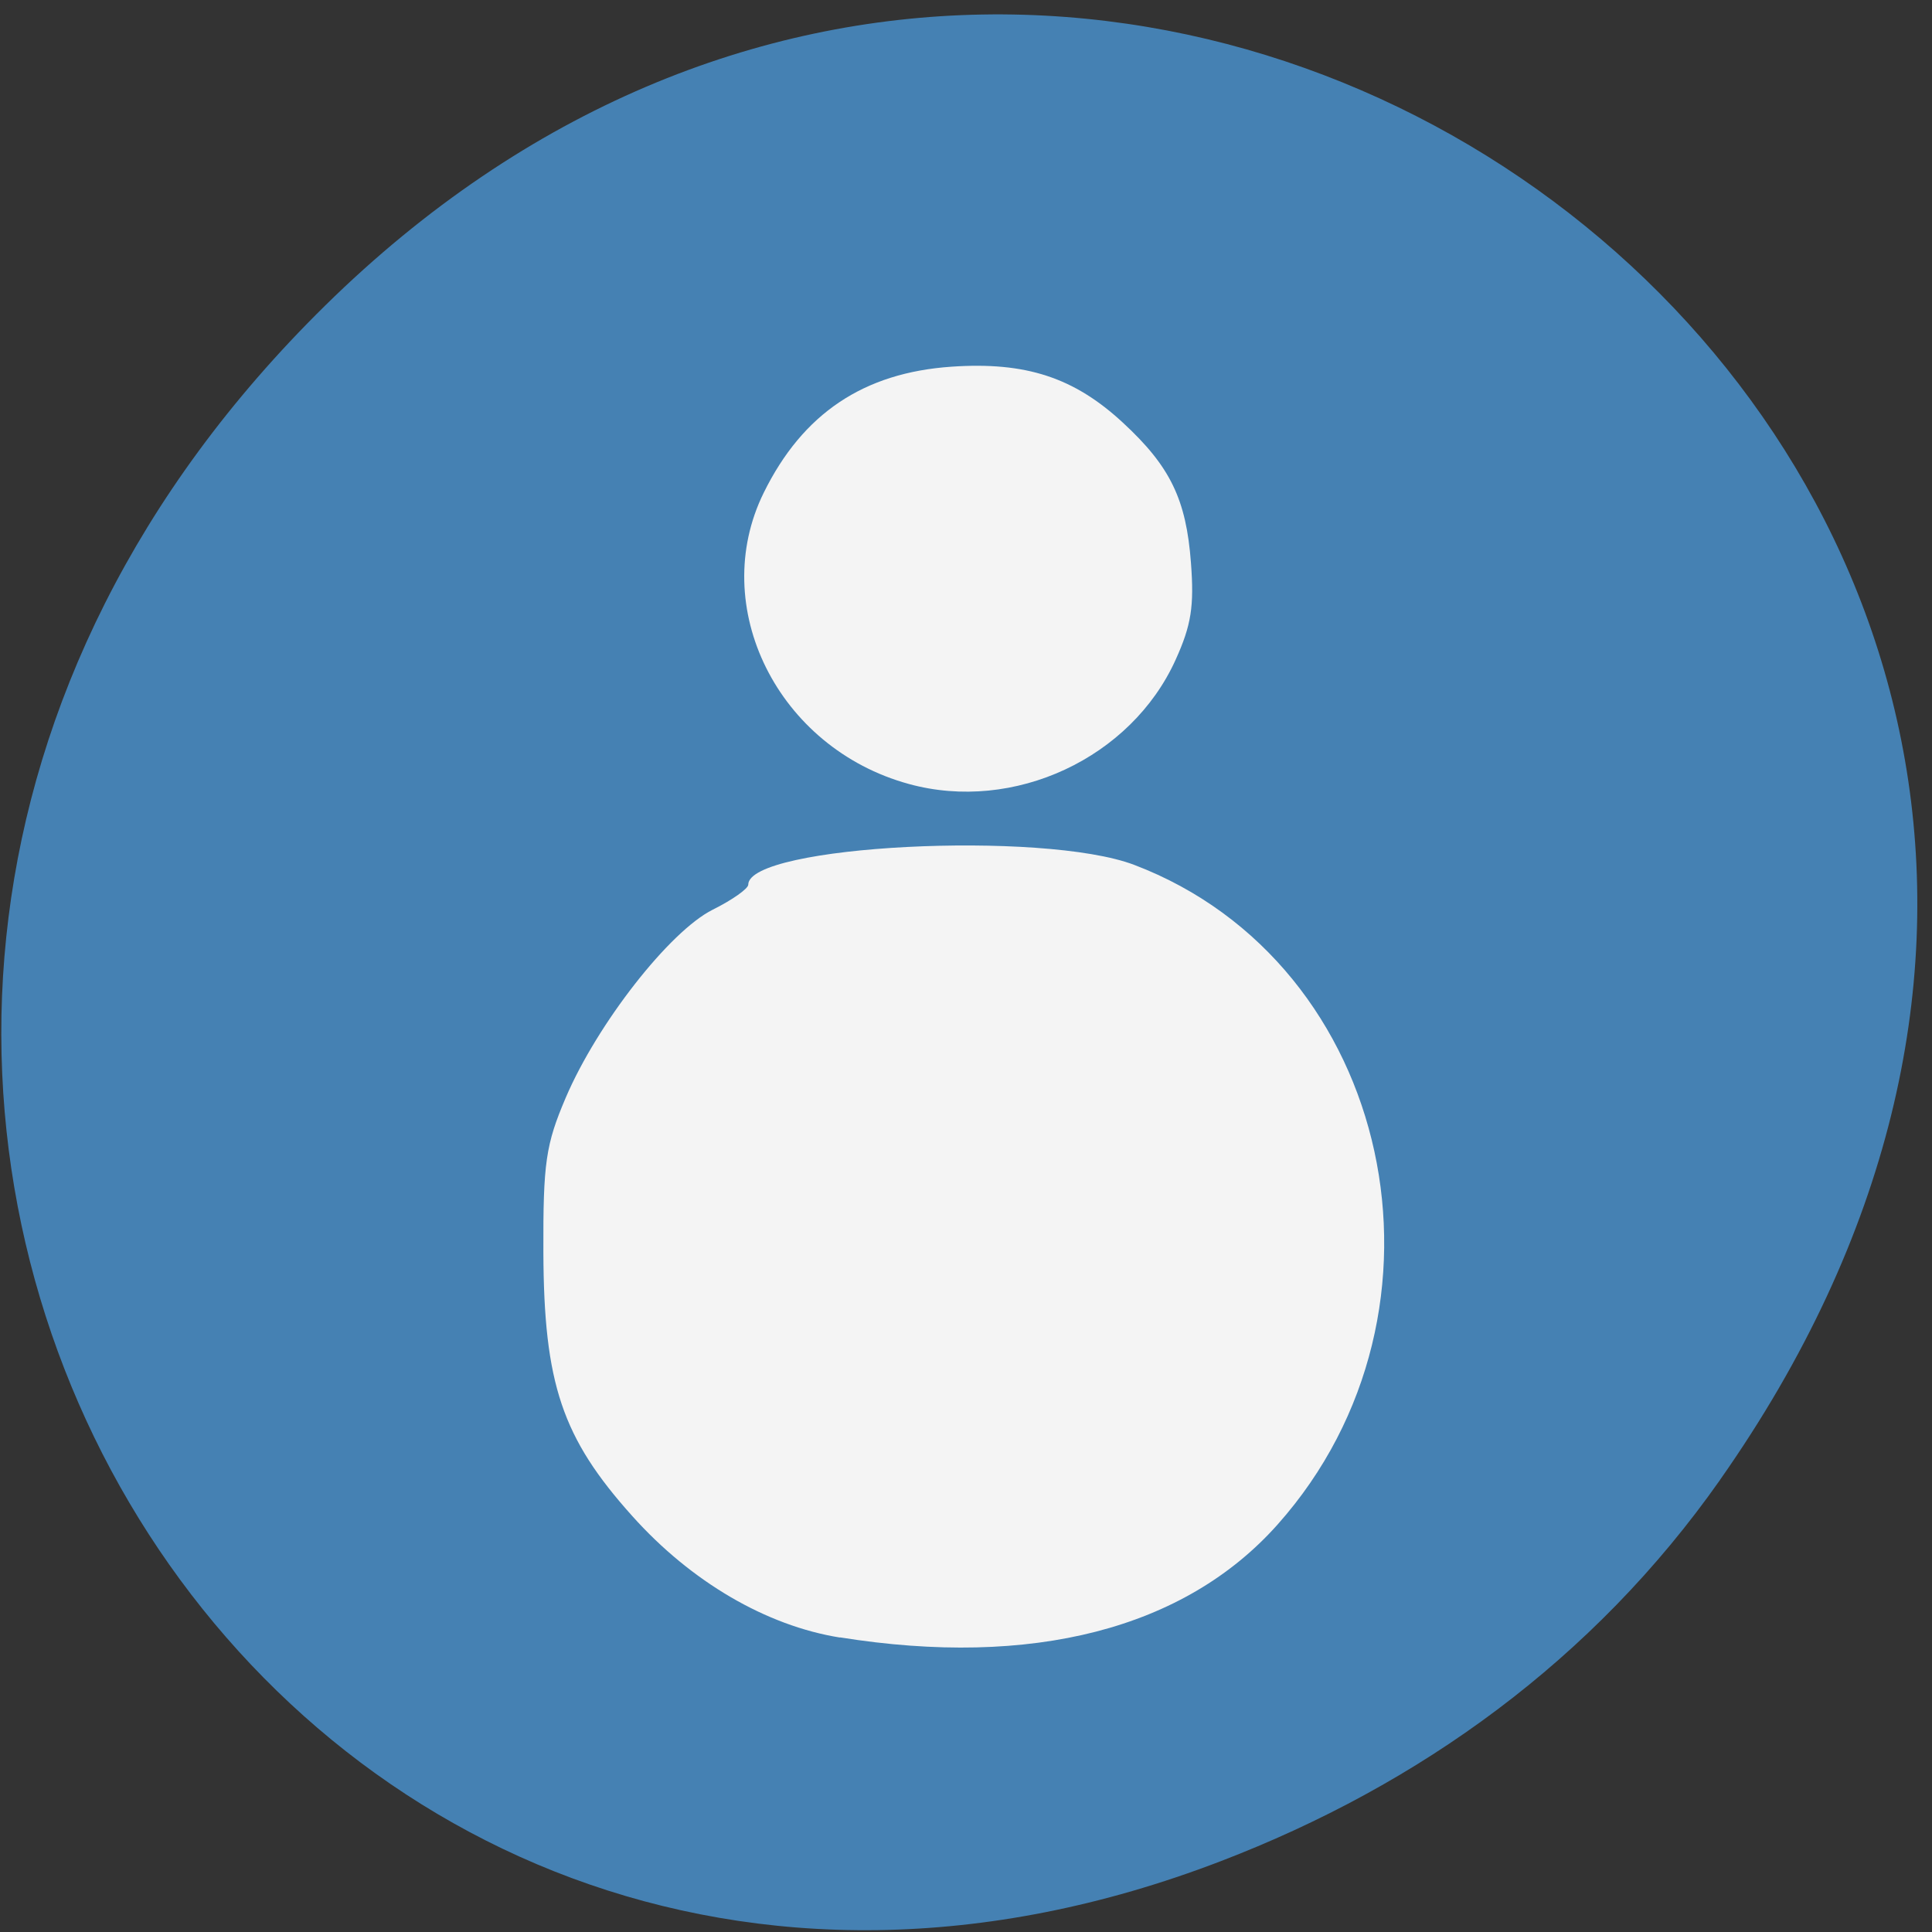<svg xmlns="http://www.w3.org/2000/svg" viewBox="0 0 48 48" xmlns:xlink="http://www.w3.org/1999/xlink"><rect x="0" y="0" width="48" height="48" fill="#333333" stroke="none"/><defs><path id="0" d="m 19.34 31.547 c -1.668 -0.09 -2.414 -0.383 -3.277 -1.289 c -0.879 -0.918 -1.105 -1.531 -1.105 -2.965 c 0 -1.152 0.035 -1.324 0.395 -1.973 c 0.445 -0.809 1.16 -1.473 2.051 -1.91 c 0.547 -0.27 0.793 -0.301 2.469 -0.289 c 1.02 0.008 2 0.07 2.172 0.141 c 0.309 0.129 0.305 0.137 -0.348 0.852 c -1.277 1.406 -1.758 2.512 -1.758 4.04 c 0 1.07 0.266 2.121 0.746 2.953 c 0.18 0.313 0.277 0.555 0.223 0.543 c -0.059 -0.012 -0.766 -0.059 -1.566 -0.105" fill="#4581b3"/></defs><g fill="#4581b3"><path d="m 42.734 36.766 c 17.11 -24.34 -14.496 -49.01 -34.66 -29.17 c -19 18.688 -1.387 47.723 22.254 38.645 c 4.934 -1.891 9.262 -5 12.406 -9.473"/><path d="m 18.04 31.531 c -1.191 -0.281 -2.258 -1.141 -2.855 -2.313 c -0.488 -0.953 -0.559 -2.379 -0.172 -3.414 c 0.398 -1.051 1.258 -1.965 2.293 -2.438 c 0.773 -0.352 0.957 -0.379 2.43 -0.379 c 1.387 0 2.723 0.195 2.723 0.395 c 0 0.035 -0.352 0.406 -0.777 0.824 c -1.172 1.148 -1.742 2.469 -1.746 4.04 c 0 0.891 0.402 2.277 0.859 2.949 l 0.328 0.484 l -1.293 -0.016 c -0.707 -0.004 -1.516 -0.066 -1.789 -0.129"/><path d="m 18.598 21.672 c -0.324 -0.168 -0.766 -0.563 -0.984 -0.875 c -0.355 -0.5 -0.398 -0.672 -0.398 -1.527 c 0 -0.805 0.055 -1.039 0.332 -1.449 c 0.688 -1.016 2.027 -1.512 3.113 -1.152 c 0.664 0.219 1.391 0.875 1.684 1.527 c 1.031 2.262 -1.535 4.645 -3.746 3.477"/></g><use xlink:href="#0"/><use xlink:href="#0"/><use xlink:href="#0"/><g fill="#4581b3"><path d="m 16.285 34.414 c -0.074 -0.359 -0.195 -0.707 -0.309 -1.055 c -0.141 -0.422 -0.281 -0.844 -0.438 -1.266 c -0.133 -0.41 -0.285 -0.816 -0.422 -1.227 c -0.086 -0.277 -0.199 -0.547 -0.301 -0.82 c -0.082 -0.242 -0.156 -0.488 -0.199 -0.742 c -0.047 -0.305 -0.039 -0.617 -0.043 -0.926 c -0.016 -0.336 -0.109 -0.664 -0.191 -0.988 c -0.09 -0.34 -0.207 -0.676 -0.309 -1.016 c -0.094 -0.297 -0.137 -0.609 -0.156 -0.918 c -0.004 -0.047 -0.004 -0.094 -0.008 -0.141 c 0 0 1.734 -0.891 1.734 -0.891 c 0 0.047 0.004 0.09 0.004 0.137 c 0.012 0.297 0.039 0.598 0.125 0.883 c 0.102 0.344 0.219 0.68 0.312 1.023 c 0.094 0.336 0.188 0.68 0.215 1.031 c 0.004 0.297 0.008 0.594 0.039 0.891 c 0.039 0.246 0.109 0.477 0.188 0.711 c 0.094 0.281 0.199 0.555 0.285 0.836 c 0.121 0.414 0.273 0.816 0.406 1.227 c 0.152 0.422 0.305 0.844 0.449 1.27 c 0.109 0.348 0.227 0.699 0.348 1.043 c 0 0 -1.734 0.938 -1.734 0.938"/><path d="m 19.742 33.859 c 0.02 -0.266 0.02 -0.531 -0.02 -0.797 c -0.055 -0.313 -0.25 -0.543 -0.465 -0.758 c -0.441 -0.395 -0.945 -0.719 -1.457 -1.02 c -0.465 -0.281 -0.938 -0.547 -1.375 -0.875 c -0.301 -0.242 -0.594 -0.504 -0.852 -0.793 c -0.148 -0.176 -0.078 -0.086 -0.211 -0.273 c 0 0 1.672 -0.984 1.672 -0.984 c 0.121 0.172 0.059 0.086 0.199 0.258 c 0.246 0.281 0.531 0.527 0.82 0.766 c 0.422 0.324 0.875 0.602 1.332 0.879 c 0.52 0.32 1.047 0.637 1.52 1.031 c 0.25 0.238 0.461 0.512 0.535 0.859 c 0.047 0.27 0.055 0.539 0.059 0.813 c 0 0 -1.758 0.898 -1.758 0.898"/><path d="m 17.613 33.09 c -0.047 -0.402 -0.266 -0.746 -0.465 -1.086 c -0.262 -0.402 -0.551 -0.785 -0.844 -1.16 c -0.203 -0.277 -0.406 -0.551 -0.551 -0.863 c -0.215 -0.426 -0.488 -0.82 -0.766 -1.207 c -0.188 -0.266 -0.102 -0.133 -0.262 -0.395 c 0 0 1.664 -0.961 1.664 -0.961 c 0.145 0.254 0.066 0.125 0.238 0.387 c 0.281 0.398 0.574 0.793 0.813 1.219 c 0.148 0.293 0.332 0.563 0.523 0.832 c 0.285 0.391 0.563 0.785 0.828 1.191 c 0.219 0.348 0.457 0.699 0.555 1.105 c 0 0 -1.734 0.938 -1.734 0.938"/><path d="m 15.227 30.539 c 0.016 -0.32 0.016 -0.641 0.016 -0.961 c -0.004 -0.379 0 -0.758 0.004 -1.137 c 0.008 -0.508 0.008 -1.012 0.008 -1.52 c -0.004 -0.48 0 -0.961 -0.008 -1.441 c 0 -0.391 -0.004 -0.781 -0.004 -1.176 c 0 -0.324 -0.004 -0.648 -0.004 -0.973 c 0 0 1.734 -0.883 1.734 -0.883 c -0.004 0.324 -0.008 0.652 -0.008 0.98 c 0 0.391 -0.004 0.785 -0.004 1.176 c -0.004 0.484 -0.004 0.969 -0.008 1.449 c 0.004 0.504 0.004 1.01 0.008 1.512 c 0.004 0.379 0.008 0.758 0.004 1.133 c 0 0.316 0 0.633 0.02 0.945 c 0 0 -1.758 0.895 -1.758 0.895"/><path d="m 16.691 24.809 c 0.086 -0.313 0.164 -0.629 0.254 -0.941 c 0.141 -0.438 0.305 -0.867 0.465 -1.301 c 0.262 -0.629 0.441 -1.285 0.656 -1.93 c 0.168 -0.531 0.336 -1.066 0.488 -1.605 c 0 0 1.738 -0.824 1.738 -0.824 c -0.164 0.547 -0.359 1.082 -0.516 1.629 c -0.227 0.641 -0.398 1.297 -0.641 1.93 c -0.152 0.422 -0.289 0.848 -0.445 1.27 c -0.078 0.305 -0.184 0.609 -0.219 0.922 c 0 0 -1.781 0.852 -1.781 0.852"/><path d="m 16.422 24.695 c 0.039 -0.602 0.043 -1.207 0.051 -1.813 c 0.012 -0.977 0.012 -1.957 0.004 -2.934 c -0.004 -0.676 -0.035 -1.348 0.004 -2.023 c 0.02 -0.234 0.035 -0.473 0.066 -0.711 c 0 0 1.754 -0.848 1.754 -0.848 c -0.066 0.23 -0.07 0.469 -0.105 0.707 c -0.078 0.676 -0.059 1.355 -0.07 2.035 c -0.012 0.977 -0.012 1.957 0 2.934 c 0.008 0.586 0.012 1.172 0.055 1.758 c 0 0 -1.758 0.895 -1.758 0.895"/><path d="m 17.363 25.453 c 0.234 -0.359 0.402 -0.754 0.547 -1.152 c 0.188 -0.551 0.379 -1.098 0.543 -1.656 c 0.148 -0.477 0.207 -0.973 0.234 -1.469 c 0.02 -0.422 0.129 -0.832 0.199 -1.242 c 0.074 -0.543 0.082 -1.094 0.094 -1.641 c 0.008 -0.52 0.004 -1.039 -0.004 -1.559 c 0 0 1.695 -0.863 1.695 -0.863 c -0.004 0.52 -0.008 1.043 -0.008 1.563 c 0.004 0.551 0.004 1.102 -0.051 1.652 c -0.051 0.41 -0.172 0.813 -0.211 1.227 c -0.031 0.512 -0.078 1.023 -0.223 1.52 c -0.18 0.555 -0.355 1.109 -0.551 1.66 c -0.117 0.395 -0.258 0.789 -0.469 1.148 c 0 0 -1.797 0.813 -1.797 0.813"/><path d="m 17.617 20.695 c 0.027 -0.465 0.027 -0.934 0.031 -1.402 c 0.004 -0.559 0 -1.121 -0.008 -1.68 c -0.008 -0.375 -0.008 -0.75 -0.008 -1.125 c 0.016 -0.242 0.004 -0.121 0.031 -0.359 c 0 0 1.738 -0.859 1.738 -0.859 c -0.031 0.227 -0.02 0.113 -0.043 0.34 c -0.004 0.379 -0.004 0.754 -0.012 1.133 c -0.008 0.563 -0.008 1.125 -0.004 1.688 c 0 0.461 0 0.918 0.027 1.375 c 0 0 -1.754 0.891 -1.754 0.891"/><path d="m 18.426 24.922 c 0.32 -0.426 0.551 -0.902 0.742 -1.395 c 0.207 -0.543 0.359 -1.102 0.512 -1.664 c 0.105 -0.371 0.195 -0.746 0.285 -1.121 c 0.082 -0.316 0.156 -0.637 0.227 -0.953 c 0.063 -0.281 0.078 -0.566 0.09 -0.852 c 0.004 -0.266 0.004 -0.531 0.004 -0.797 c 0 -0.133 0 -0.266 0 -0.398 c 0 0 1.738 -0.887 1.738 -0.887 c 0 0.133 0 0.266 0 0.398 c 0 0.266 0 0.535 -0.004 0.805 c -0.008 0.297 -0.023 0.594 -0.078 0.883 c -0.066 0.324 -0.145 0.648 -0.23 0.969 c -0.109 0.375 -0.176 0.762 -0.297 1.133 c -0.176 0.563 -0.328 1.137 -0.543 1.688 c -0.16 0.477 -0.34 0.98 -0.648 1.379 c 0 0 -1.797 0.813 -1.797 0.813"/><path d="m 19.609 18.06 c -0.012 -0.27 -0.098 -0.531 -0.18 -0.785 c -0.125 -0.438 -0.273 -0.867 -0.41 -1.301 c -0.129 -0.375 -0.254 -0.754 -0.406 -1.121 c 0 0 1.691 -0.941 1.691 -0.941 c 0.137 0.379 0.242 0.766 0.383 1.145 c 0.145 0.43 0.309 0.852 0.445 1.281 c 0.094 0.27 0.168 0.547 0.234 0.828 c 0 0 -1.758 0.895 -1.758 0.895"/><path d="m 19.766 23.977 c 0.18 -0.266 0.324 -0.559 0.465 -0.844 c 0.148 -0.305 0.266 -0.621 0.375 -0.941 c 0.105 -0.238 0.145 -0.496 0.219 -0.742 c 0.078 -0.254 0.102 -0.52 0.113 -0.781 c 0.016 -0.301 0.016 -0.598 0.012 -0.898 c 0 -0.277 0 -0.555 -0.004 -0.832 c 0 -0.266 0 -0.531 0 -0.797 c 0.012 -0.297 -0.047 -0.586 -0.117 -0.871 c -0.063 -0.188 -0.031 -0.094 -0.098 -0.281 c 0 0 1.699 -0.941 1.699 -0.941 c 0.07 0.195 0.035 0.098 0.105 0.297 c 0.078 0.297 0.148 0.602 0.148 0.91 c 0 0.266 0 0.535 0 0.801 c 0 0.277 0 0.555 0 0.832 c 0 0.301 0 0.602 -0.004 0.902 c -0.012 0.277 -0.027 0.551 -0.09 0.82 c -0.066 0.258 -0.125 0.516 -0.223 0.766 c -0.133 0.313 -0.211 0.648 -0.371 0.949 c -0.121 0.301 -0.316 0.566 -0.426 0.875 c 0 0 -1.805 0.777 -1.805 0.777"/><path d="m 21.07 21.512 c -0.043 -0.508 -0.199 -0.992 -0.352 -1.473 c -0.121 -0.391 -0.242 -0.781 -0.387 -1.16 c 0 0 1.672 -0.926 1.672 -0.926 c 0.129 0.391 0.246 0.785 0.367 1.176 c 0.164 0.48 0.328 0.961 0.434 1.453 c 0 0 -1.734 0.93 -1.734 0.93"/><path d="m 20.805 23.5 c 0.016 -0.27 0.012 -0.539 0.012 -0.813 c -0.004 -0.219 0.004 -0.438 -0.008 -0.66 c 0 0 1.746 -0.891 1.746 -0.891 c -0.008 0.223 -0.004 0.445 -0.004 0.668 c 0 0.27 -0.004 0.535 0.012 0.801 c 0 0 -1.758 0.895 -1.758 0.895"/><path d="m 21.2 21.512 c -0.02 -0.27 -0.066 -0.535 -0.094 -0.805 c -0.023 -0.281 -0.027 -0.559 -0.027 -0.84 c 0 0 1.734 -0.887 1.734 -0.887 c 0 0.277 0.004 0.551 0.02 0.828 c 0.023 0.27 0.051 0.543 0.125 0.805 c 0 0 -1.758 0.898 -1.758 0.898"/><path d="m 21.07 23.371 c 0.016 -0.273 0.012 -0.543 0.012 -0.813 c 0 0 1.734 -0.887 1.734 -0.887 c 0 0.27 -0.004 0.535 0.012 0.801 c 0 0 -1.758 0.898 -1.758 0.898"/><path d="m 22.383 22.738 c -3.238 1.773 -1.551 1.094 -1.148 0.512 c 0.074 -0.094 0.129 -0.191 0.164 -0.305 c 0 0 1.813 -0.789 1.813 -0.789 c -0.105 0.074 -0.102 0.223 -0.18 0.316 c -0.078 0.102 -0.129 0.223 -0.219 0.313 c -0.527 0.559 -1.934 0.082 -1.969 1.184 c 0 0 1.539 -1.23 1.539 -1.23"/><path d="m 19.352 24.277 c 0.07 -0.234 0.199 -0.441 0.324 -0.645 c 0.137 -0.188 0.227 -0.395 0.324 -0.602 c 0.074 -0.191 0.238 -0.309 0.383 -0.445 c 0.691 -0.453 1.395 -1.25 2.227 -1.188 c 0.254 0.105 0.336 0.387 0.43 0.625 c 0.105 0.281 0.145 0.582 0.168 0.879 c -0.004 0.172 0.004 0.09 -0.016 0.254 c 0 0 -1.758 0.859 -1.758 0.859 c 0.031 -0.145 0.016 -0.074 0.043 -0.219 c -0.016 -0.277 -0.039 -0.559 -0.137 -0.824 c -0.055 -0.137 -0.121 -0.43 -0.309 -0.406 c -0.059 0.02 -0.223 0.098 -0.168 0.07 c 2.82 -1.656 1.941 -1.113 1.344 -0.781 c -0.152 0.102 -0.293 0.234 -0.422 0.363 c -0.098 0.211 -0.172 0.438 -0.328 0.617 c -0.102 0.199 -0.238 0.383 -0.328 0.59 c 0 0 -1.777 0.852 -1.777 0.852"/></g><g fill="#f4f4f4"><path d="m 20.867 40.684 c -1.828 -0.293 -3.695 -1.383 -5.16 -3.02 c -1.742 -1.941 -2.195 -3.285 -2.207 -6.555 c -0.008 -2.223 0.059 -2.672 0.555 -3.836 c 0.785 -1.84 2.582 -4.137 3.652 -4.672 c 0.488 -0.242 0.883 -0.523 0.883 -0.621 c 0 -0.98 7.324 -1.355 9.59 -0.492 c 6.426 2.445 8.297 11.07 3.559 16.391 c -2.305 2.59 -6.094 3.566 -10.871 2.801"/><path d="m 22.578 19.477 c -3.254 -0.891 -5 -4.402 -3.602 -7.238 c 0.969 -1.965 2.48 -2.98 4.668 -3.129 c 1.84 -0.125 3.039 0.266 4.254 1.391 c 1.176 1.086 1.574 1.906 1.691 3.484 c 0.082 1.078 0.008 1.547 -0.379 2.402 c -1.105 2.449 -4.02 3.809 -6.633 3.09"/></g></svg>